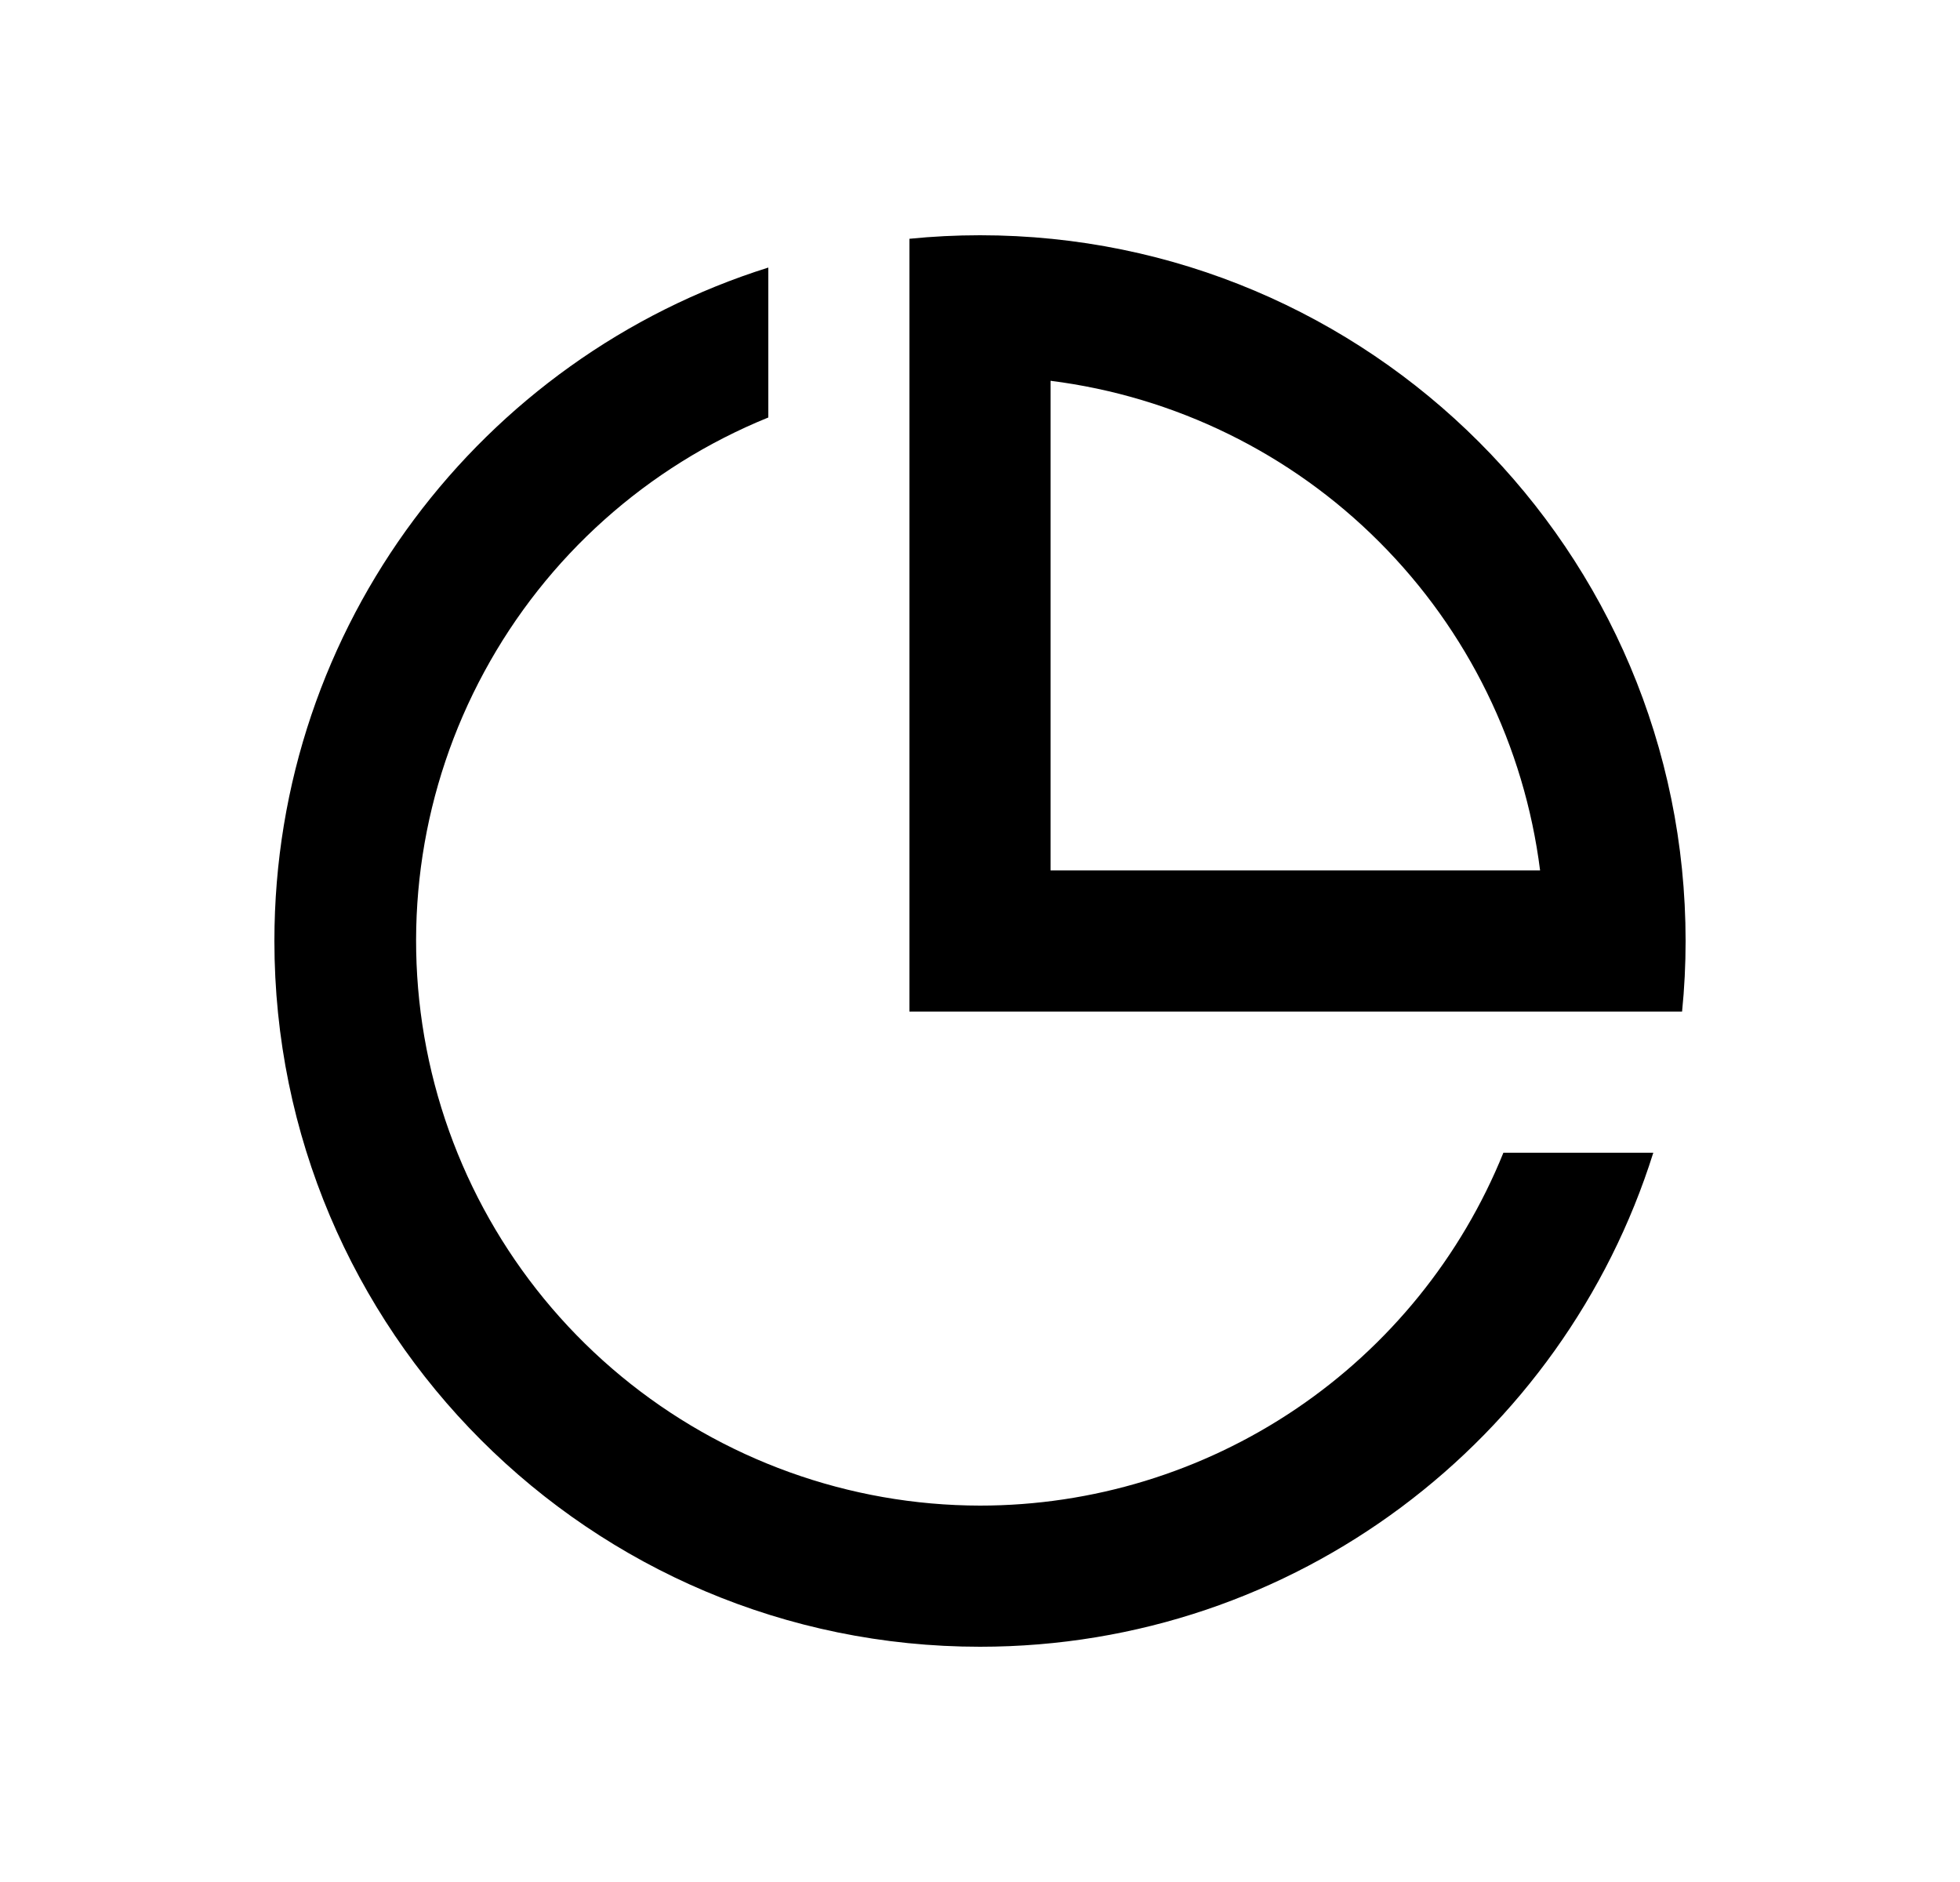<svg width="25" height="24" viewBox="0 0 25 24" fill="none" xmlns="http://www.w3.org/2000/svg">
<path d="M12.5 21C7.529 21 3.5 16.971 3.5 12C3.5 7.97 6.149 4.559 9.8 3.412V5.324C8.253 5.952 6.972 7.098 6.177 8.567C5.381 10.035 5.121 11.734 5.44 13.373C5.759 15.012 6.637 16.489 7.925 17.552C9.213 18.615 10.83 19.198 12.5 19.2C13.934 19.2 15.336 18.772 16.526 17.97C17.715 17.168 18.638 16.03 19.176 14.7H21.088C19.941 18.351 16.53 21 12.5 21ZM21.455 12.9H11.6V3.045C11.896 3.015 12.197 3 12.5 3C17.471 3 21.5 7.029 21.5 12C21.5 12.303 21.485 12.604 21.455 12.9ZM13.4 4.856V11.1H19.644C19.444 9.514 18.722 8.039 17.591 6.909C16.461 5.778 14.986 5.056 13.4 4.856Z" fill="#0A0D14" style="fill:#0A0D14;fill:color(display-p3 0.039 0.051 0.078);fill-opacity:1;"/>
</svg>
